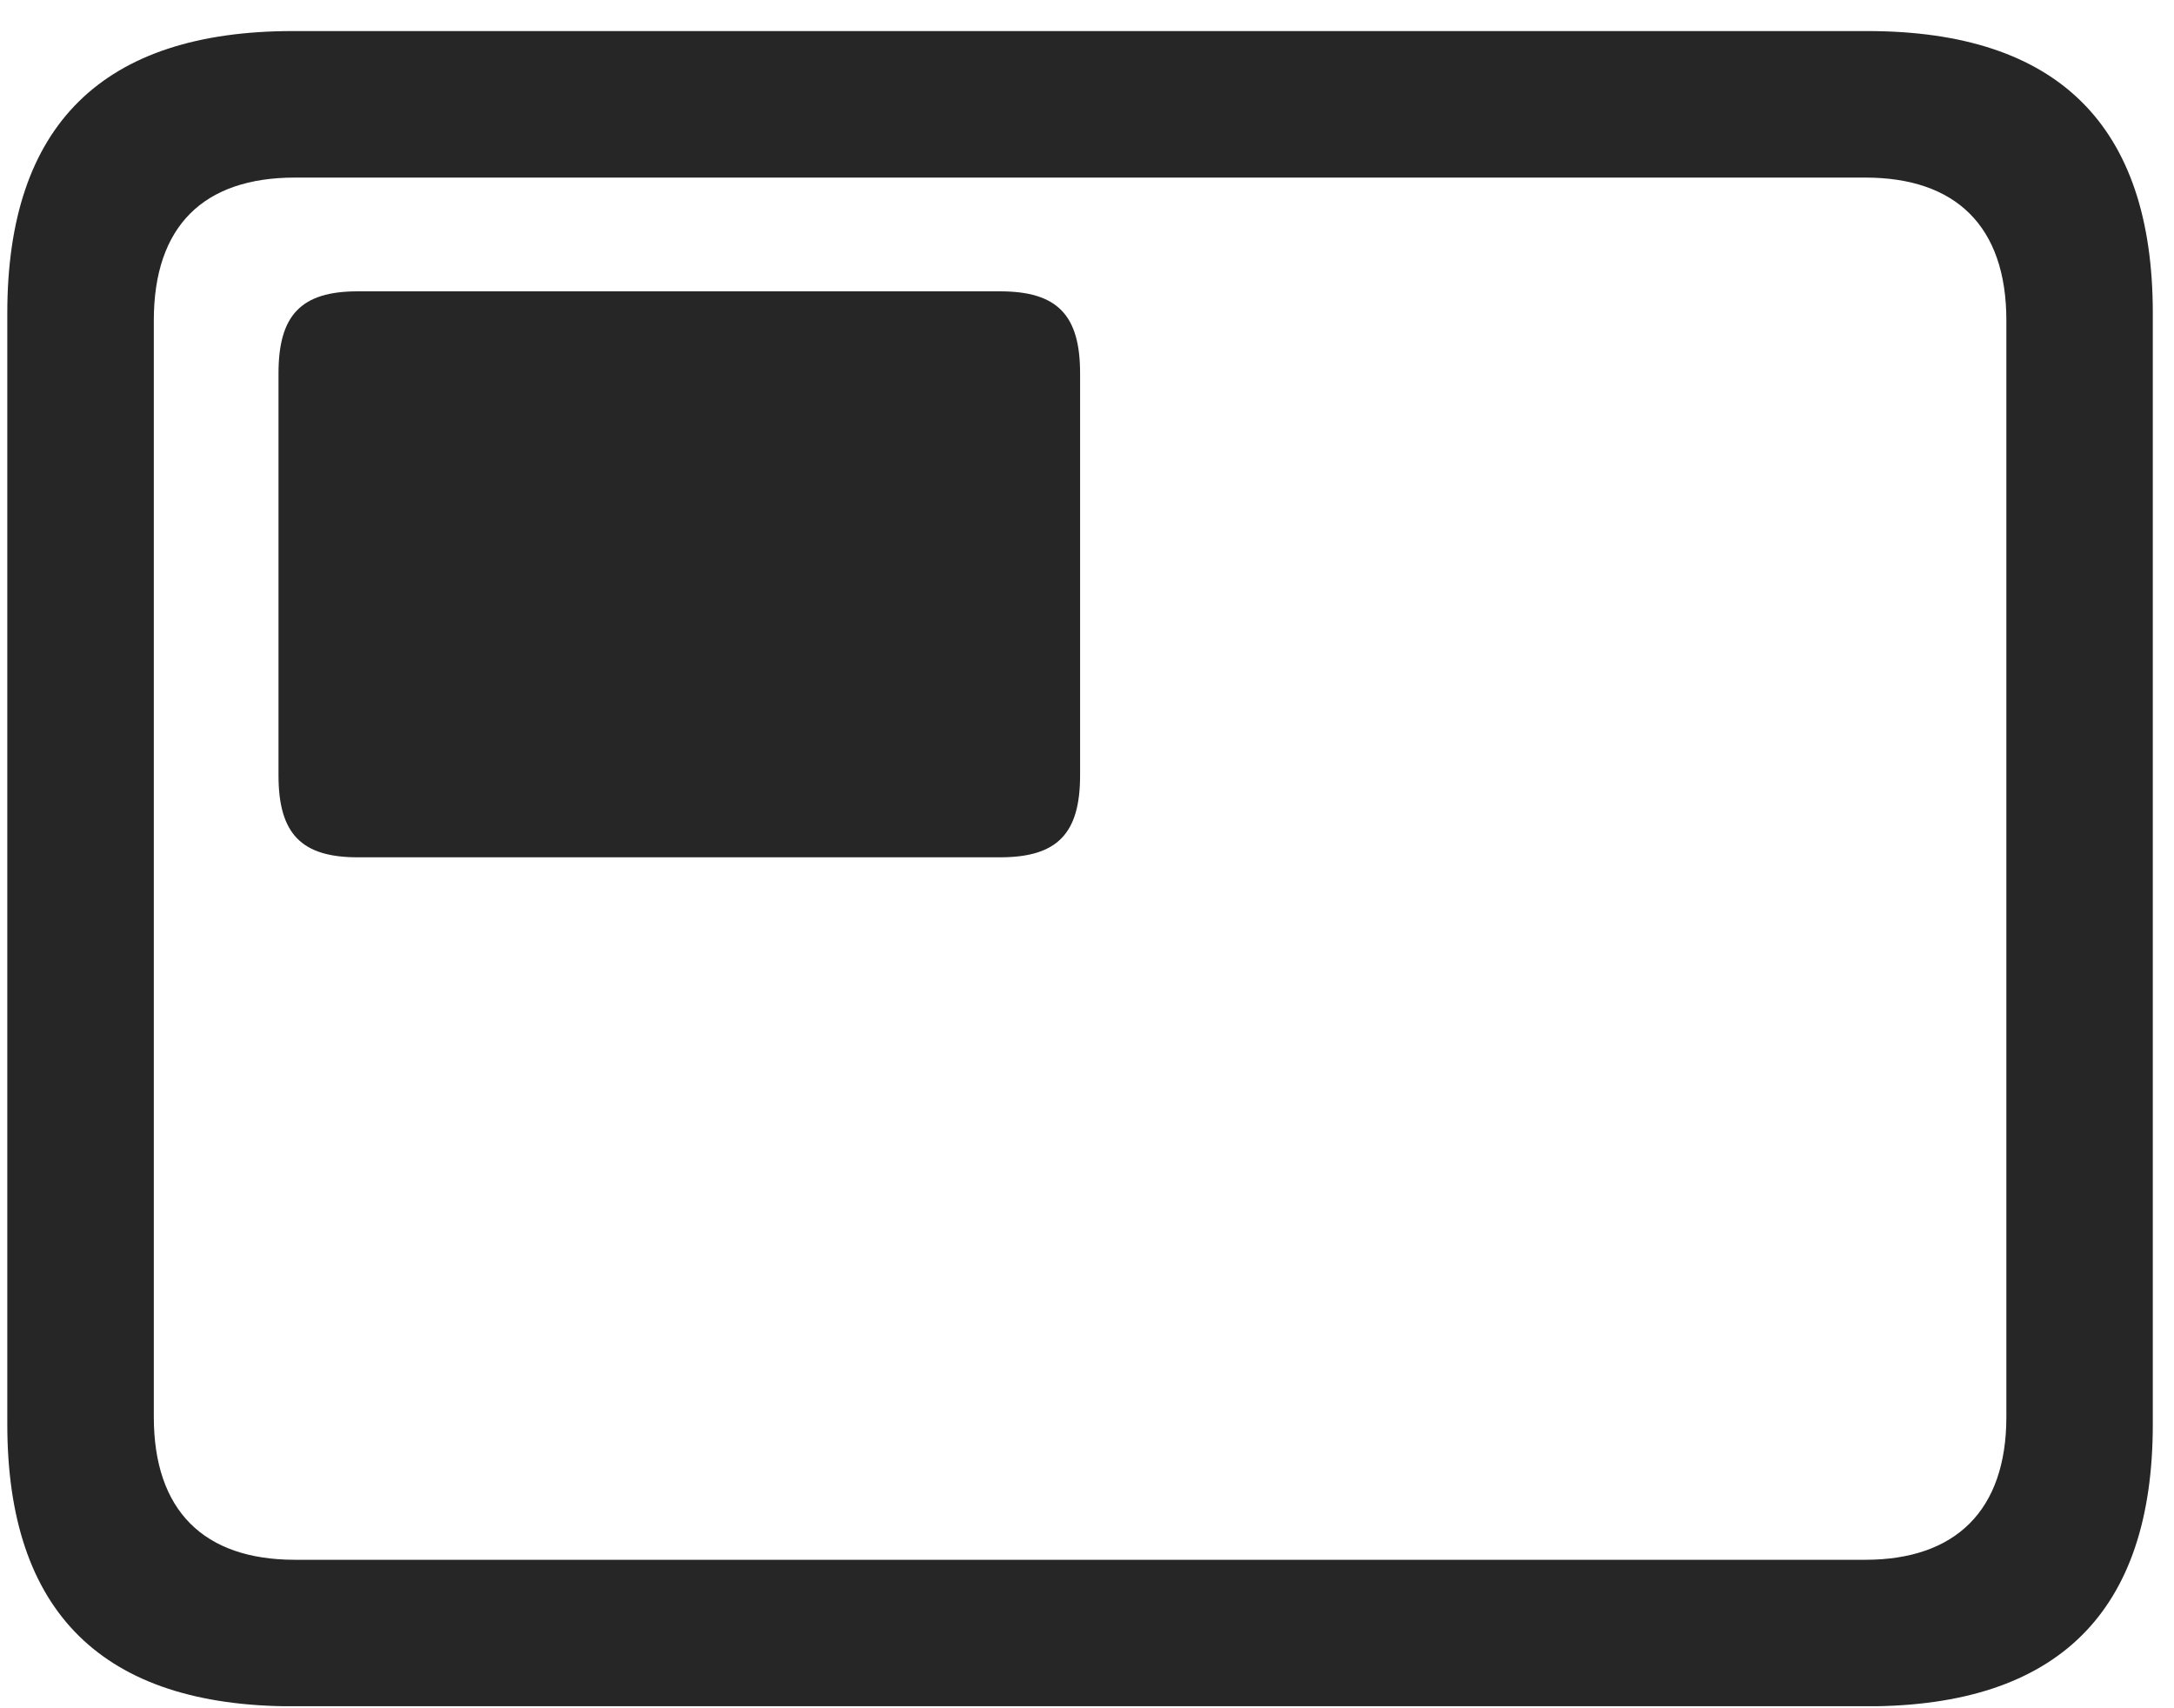 <svg width="28" height="22" viewBox="0 0 28 22" fill="none" xmlns="http://www.w3.org/2000/svg">
<g clip-path="url(#clip0_2207_7077)">
<path d="M3.774 21.975H24.048C26.509 21.975 27.727 20.756 27.727 18.342V4.033C27.727 1.619 26.509 0.4 24.048 0.4H3.774C1.325 0.4 0.094 1.607 0.094 4.033V18.342C0.094 20.767 1.325 21.975 3.774 21.975ZM3.798 20.088C2.626 20.088 1.981 19.455 1.981 18.248V4.127C1.981 2.908 2.626 2.287 3.798 2.287H24.024C25.184 2.287 25.841 2.908 25.841 4.127V18.248C25.841 19.455 25.184 20.088 24.024 20.088H3.798Z" fill="black" fill-opacity="0.85"/>
<path d="M4.606 11.041H12.88C13.618 11.041 13.911 10.736 13.911 9.986V4.807C13.911 4.057 13.618 3.752 12.88 3.752H4.606C3.88 3.752 3.587 4.057 3.587 4.807V9.986C3.587 10.736 3.88 11.041 4.606 11.041Z" fill="black" fill-opacity="0.85"/>
</g>
<defs>
<clipPath id="clip0_2207_7077">
<rect width="27.633" height="21.855" fill="white" transform="translate(0.094 0.119)"/>
</clipPath>
</defs>
</svg>
